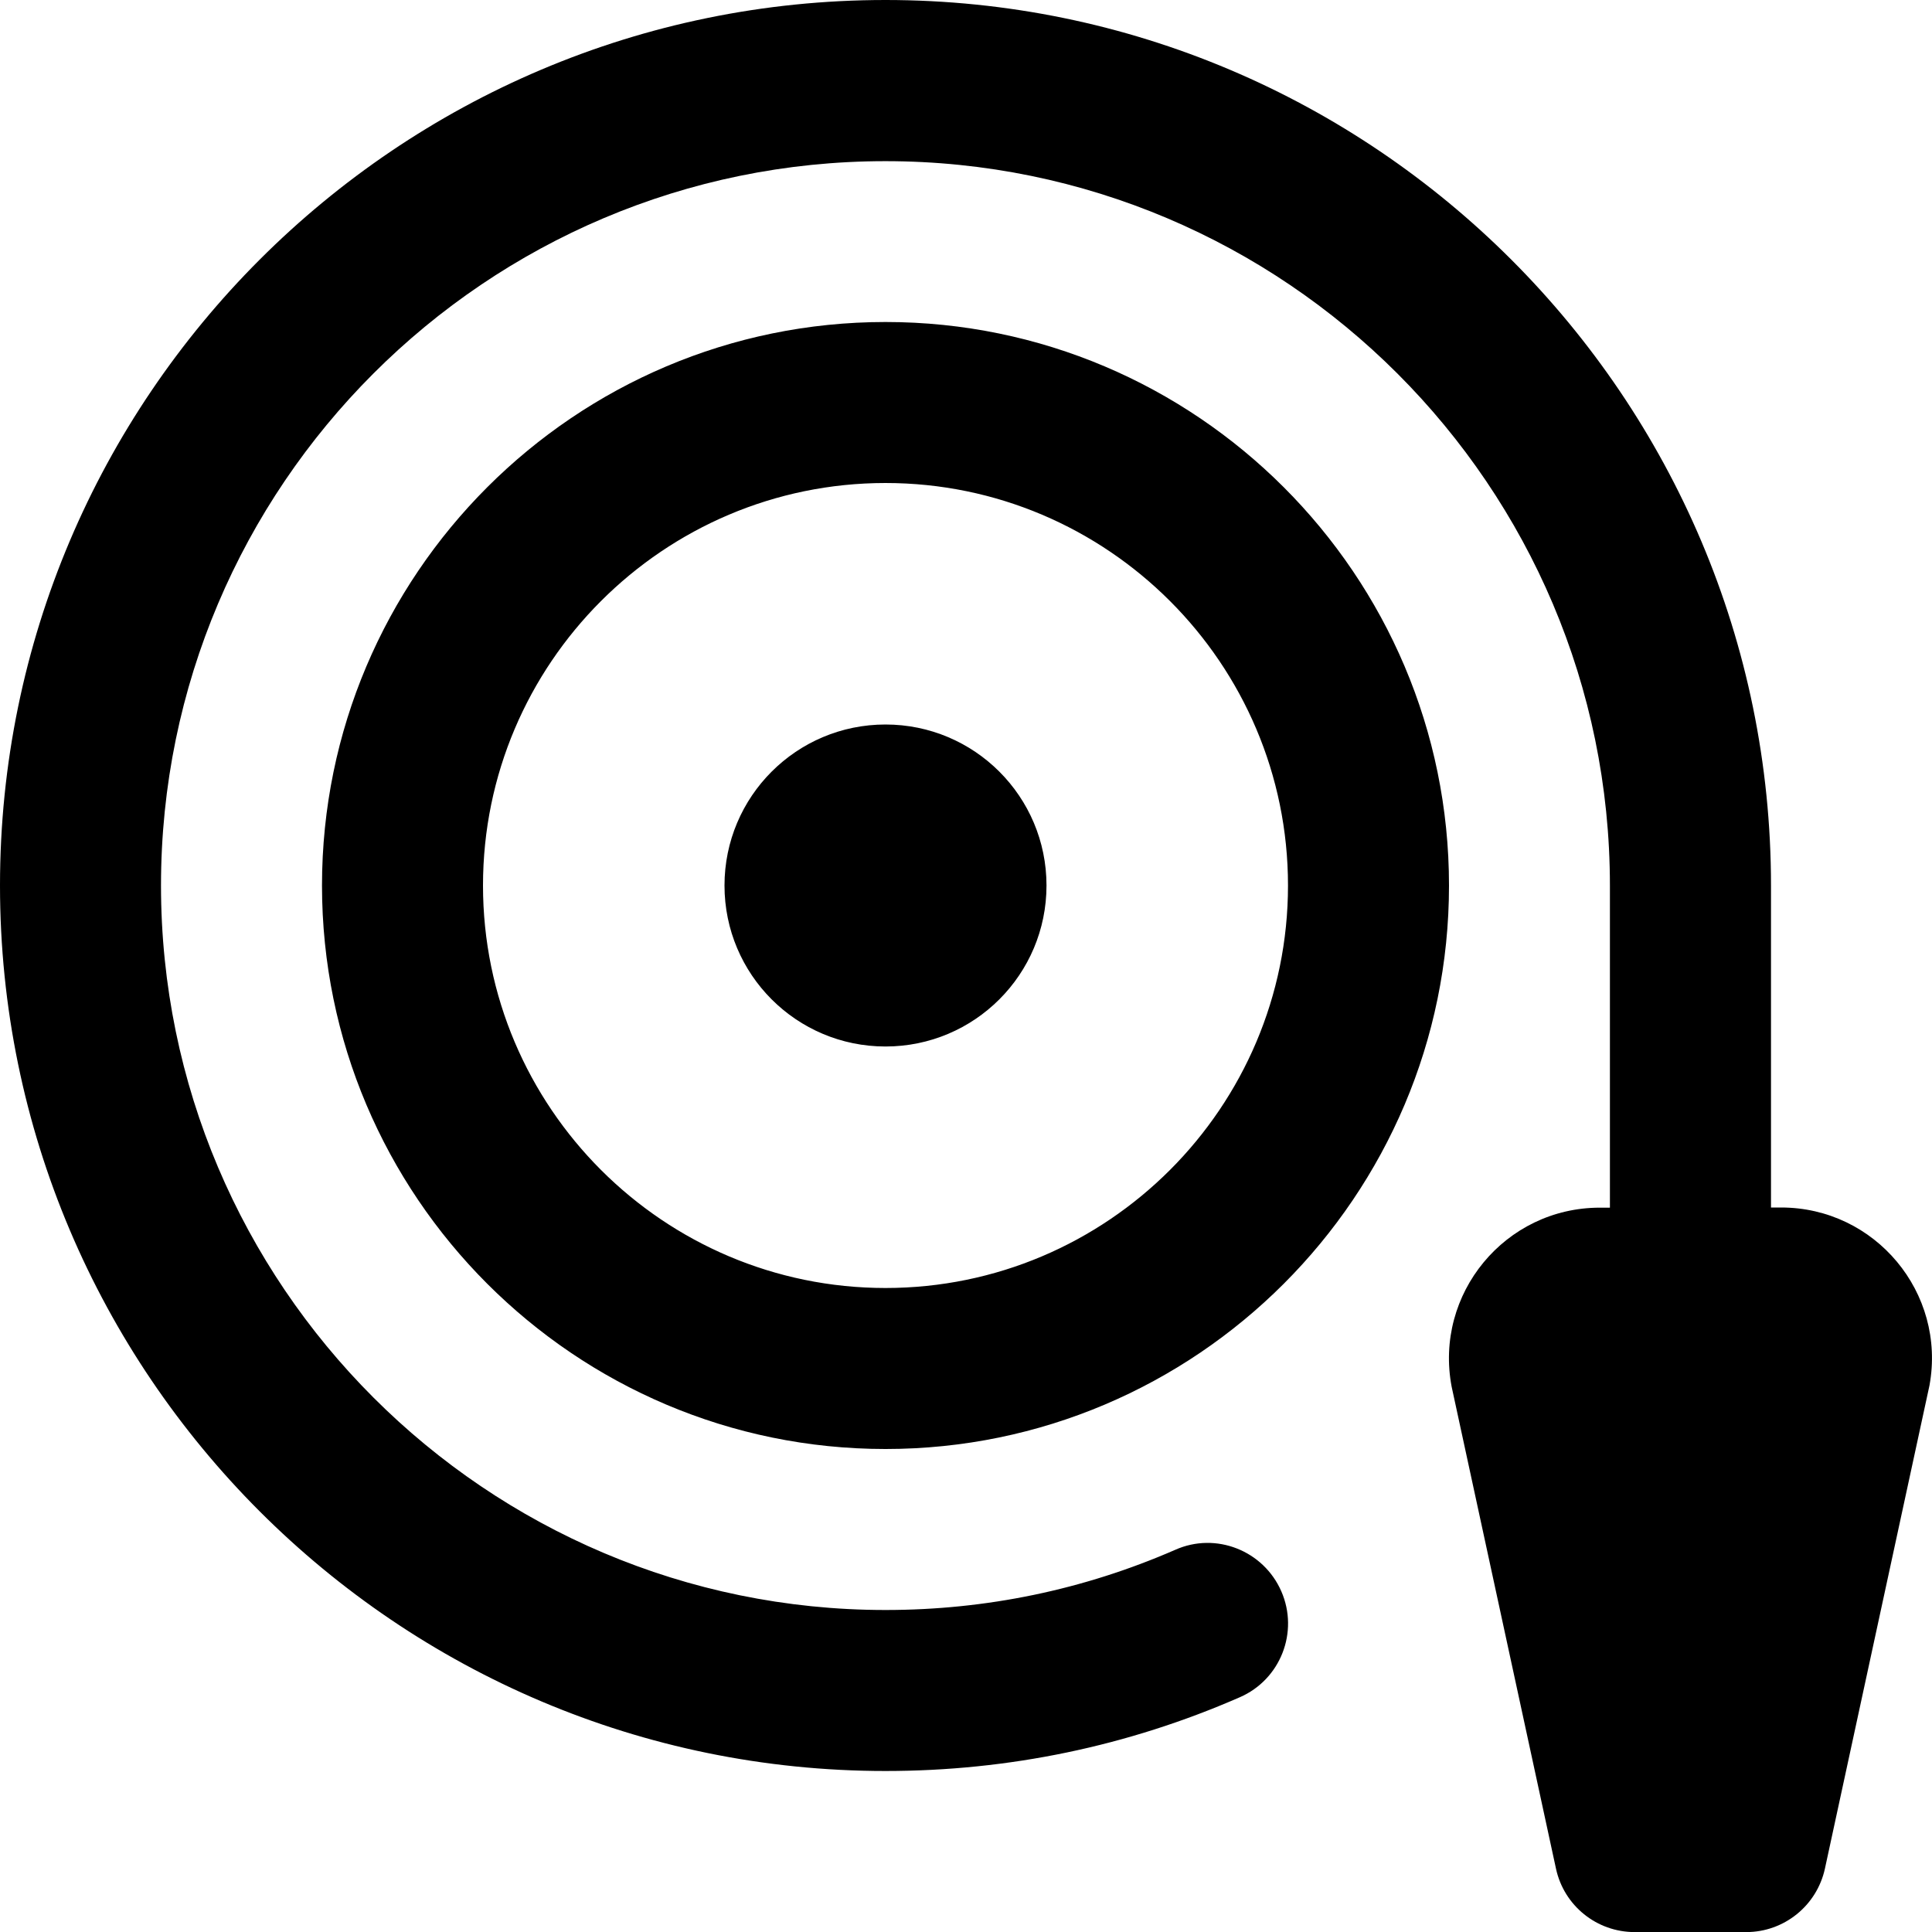 <?xml version="1.0" encoding="UTF-8"?>
<svg xmlns="http://www.w3.org/2000/svg" id="Layer_1" data-name="Layer 1" viewBox="0 0 24 24">
  <path d="m11,4c-3.86,0-7,3.141-7,7s3.14,7,7,7,7-3.141,7-7-3.14-7-7-7Zm0,12c-2.757,0-5-2.243-5-5s2.243-5,5-5,5,2.243,5,5-2.243,5-5,5Zm2-5c0,1.105-.895,2-2,2s-2-.895-2-2,.895-2,2-2,2,.895,2,2Zm10.969,6.209l-1.299,6.003c-.1.46-.507.789-.977.789h-1.387c-.471,0-.878-.328-.977-.788l-1.296-5.986c-.22-1.155.665-2.225,1.841-2.225h.125v-4c0-4.963-4.038-9-9-9S2,6.037,2,11s4.038,9,9,9c1.252,0,2.463-.252,3.6-.748.505-.225,1.096.01,1.317.516.221.506-.01,1.096-.516,1.316-1.391.608-2.872.916-4.401.916C4.935,22,0,17.065,0,11S4.935,0,11,0s11,4.935,11,11v4h.125c1.169,0,2.053,1.058,1.844,2.209Z"/>
</svg>
